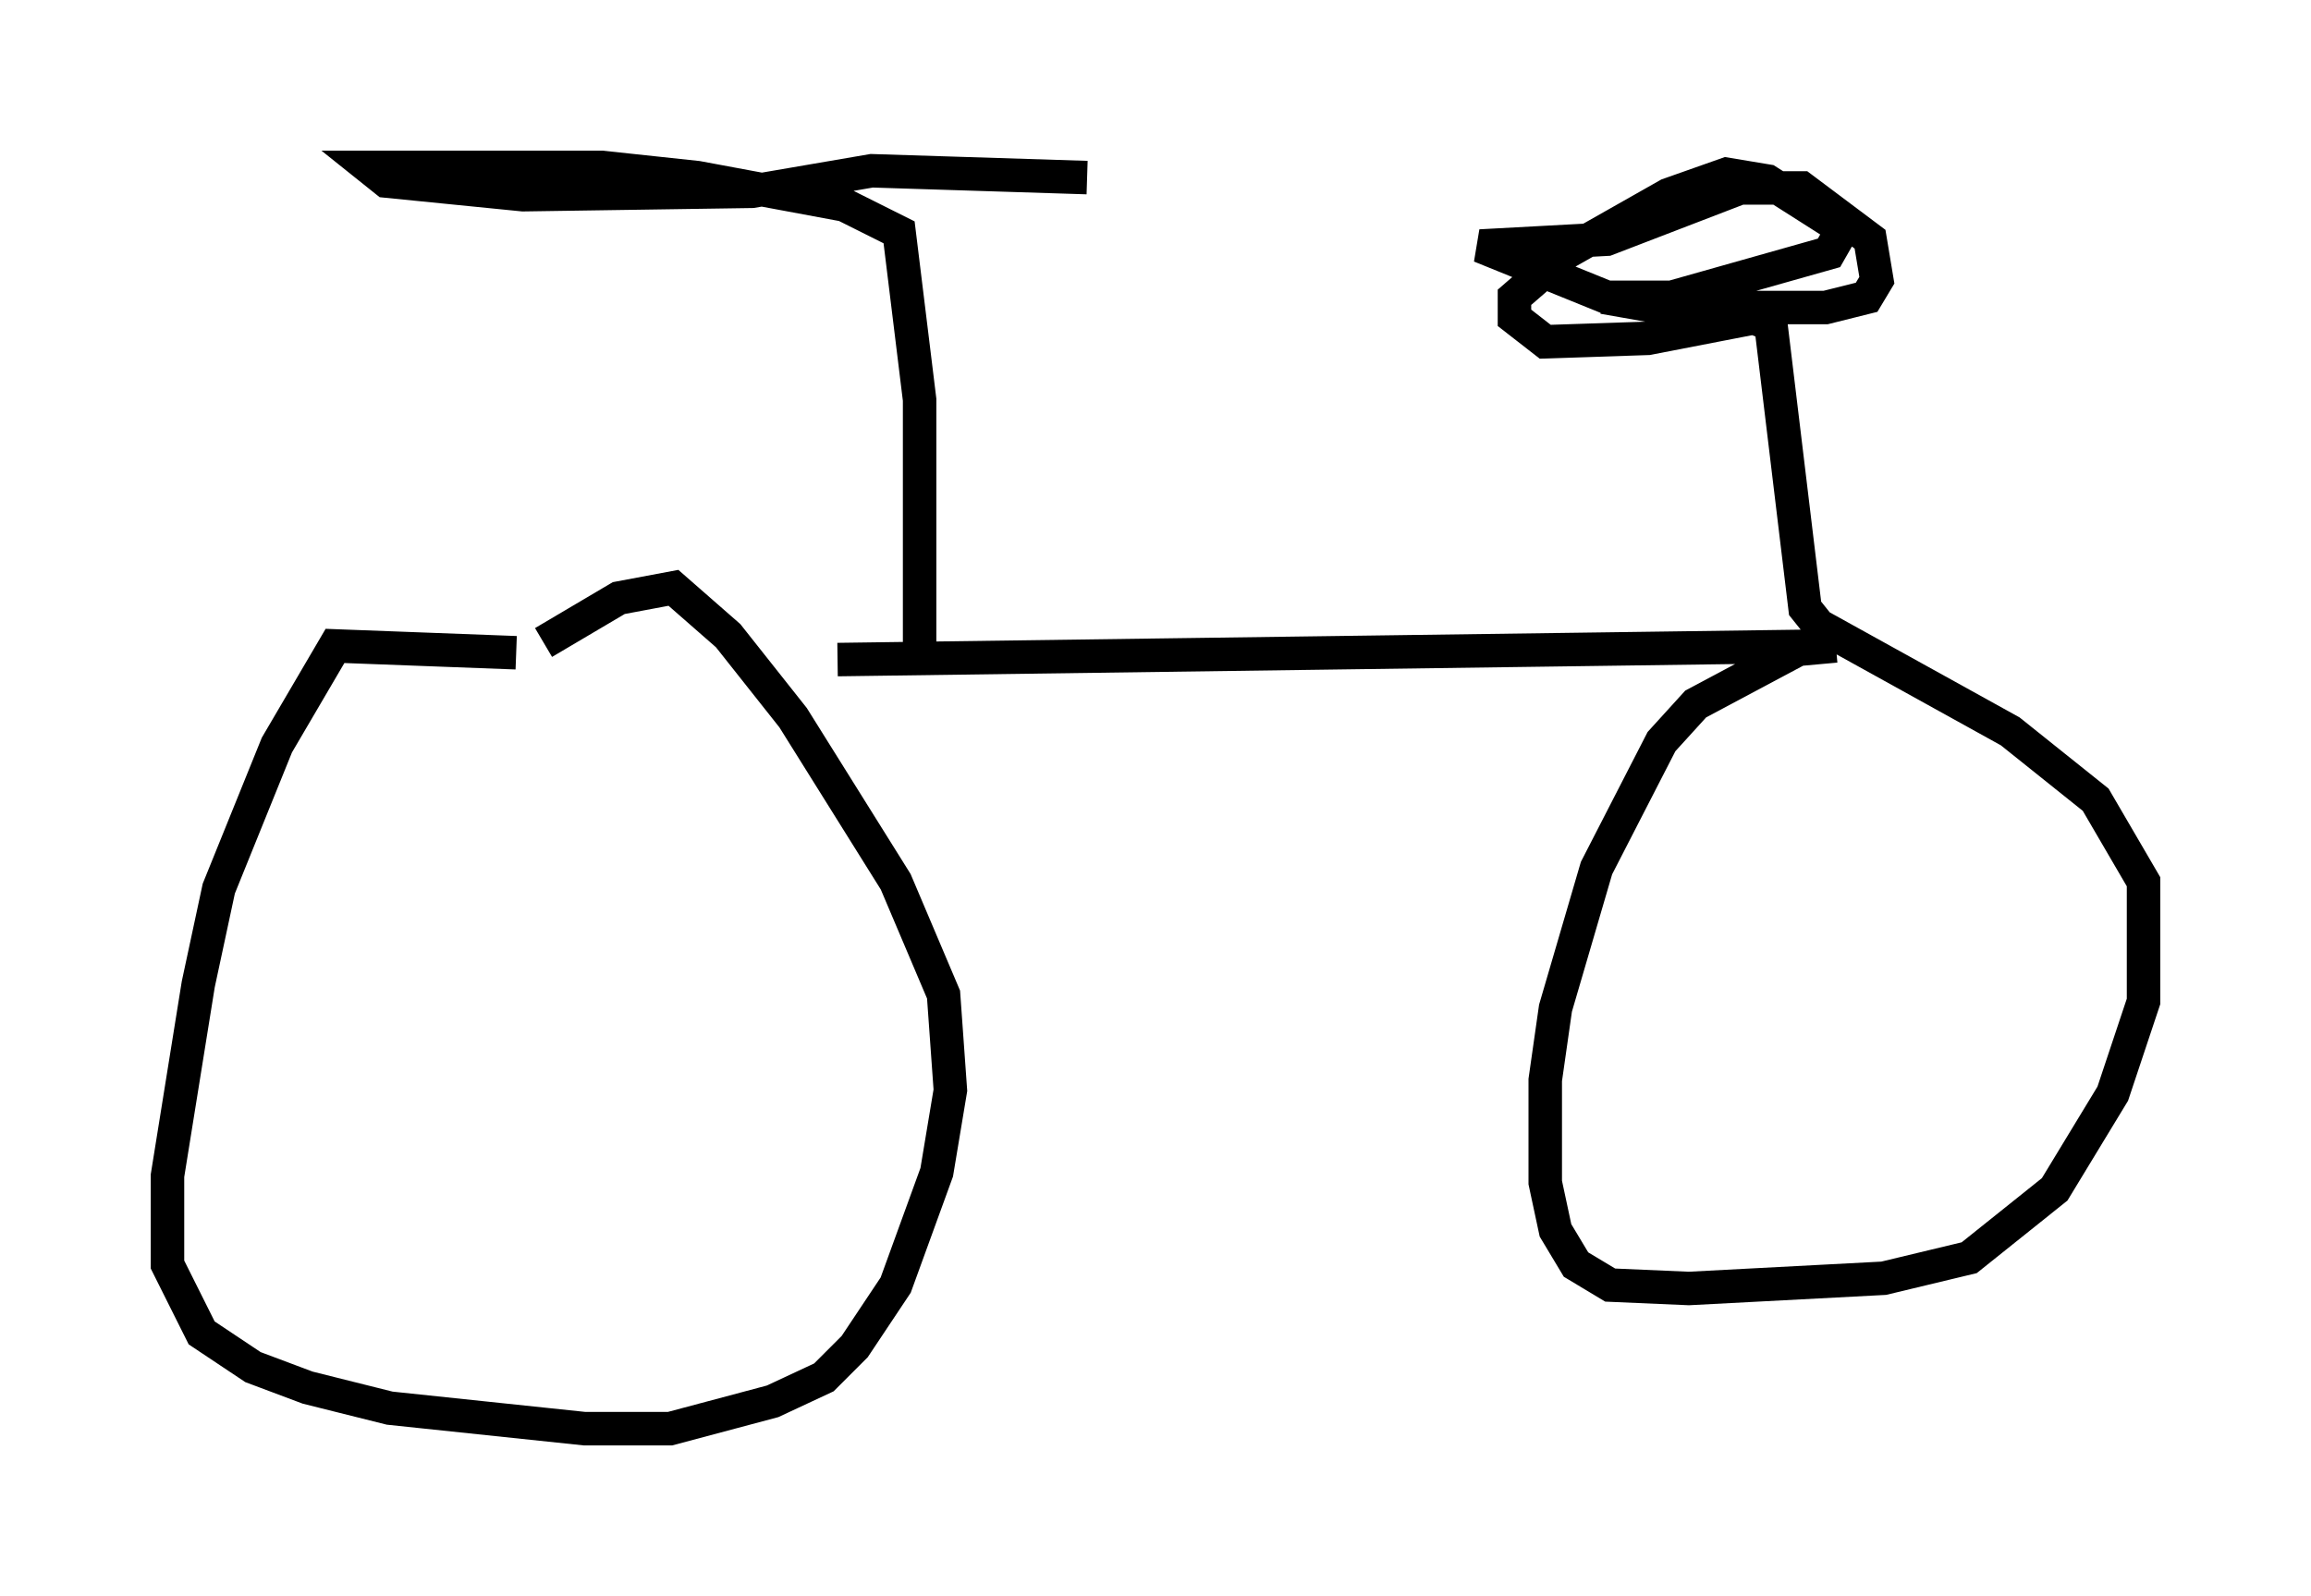 <?xml version="1.0" encoding="utf-8" ?>
<svg baseProfile="full" height="47.669" version="1.1" width="69.005" xmlns="http://www.w3.org/2000/svg" xmlns:ev="http://www.w3.org/2001/xml-events" xmlns:xlink="http://www.w3.org/1999/xlink"><defs /><rect fill="white" height="47.669" width="69.005" x="0" y="0" /><path d="M19.088, 20.211 m-3.675, -0.715 l-5.41, -0.204 -1.735, 2.96 l-1.735, 4.288 -0.613, 2.858 l-0.919, 5.717 0.0, 2.654 l1.021, 2.042 1.531, 1.021 l1.633, 0.613 2.45, 0.613 l5.819, 0.613 2.552, 0.0 l3.063, -0.817 1.531, -0.715 l0.919, -0.919 1.225, -1.838 l1.225, -3.369 0.408, -2.45 l-0.204, -2.858 -1.429, -3.369 l-3.063, -4.9 -1.94, -2.45 l-1.633, -1.429 -1.633, 0.306 l-2.246, 1.327 m8.779, 0.51 l29.809, -0.408 m0.0, 0.0 l-1.123, 0.102 -3.063, 1.633 l-1.021, 1.123 -1.94, 3.777 l-1.225, 4.185 -0.306, 2.144 l0.0, 3.063 0.306, 1.429 l0.613, 1.021 1.021, 0.613 l2.348, 0.102 5.819, -0.306 l2.552, -0.613 2.552, -2.042 l1.735, -2.858 0.919, -2.756 l0.0, -3.573 -1.429, -2.45 l-2.552, -2.042 -5.717, -3.165 l-0.408, -0.51 -1.021, -8.473 l-0.51, -0.204 -3.165, 0.613 l-3.063, 0.102 -0.919, -0.715 l0.0, -0.613 1.531, -1.327 l3.063, -1.735 1.735, -0.613 l1.225, 0.204 2.246, 1.429 l-0.408, 0.715 -4.696, 1.327 l-1.94, 0.0 -3.777, -1.531 l3.777, -0.204 3.981, -1.531 l1.838, 0.0 2.042, 1.531 l0.204, 1.225 -0.306, 0.51 l-1.225, 0.306 -4.9, 0.0 l-1.735, -0.306 m-20.417, 11.025 l0.0, -7.963 -0.613, -5.002 l-1.633, -0.817 -4.39, -0.817 l-2.858, -0.306 -6.942, 0.0 l0.51, 0.408 4.083, 0.408 l6.84, -0.102 3.573, -0.613 l6.431, 0.204 " fill="none" stroke="black" stroke-width="1" /></svg>